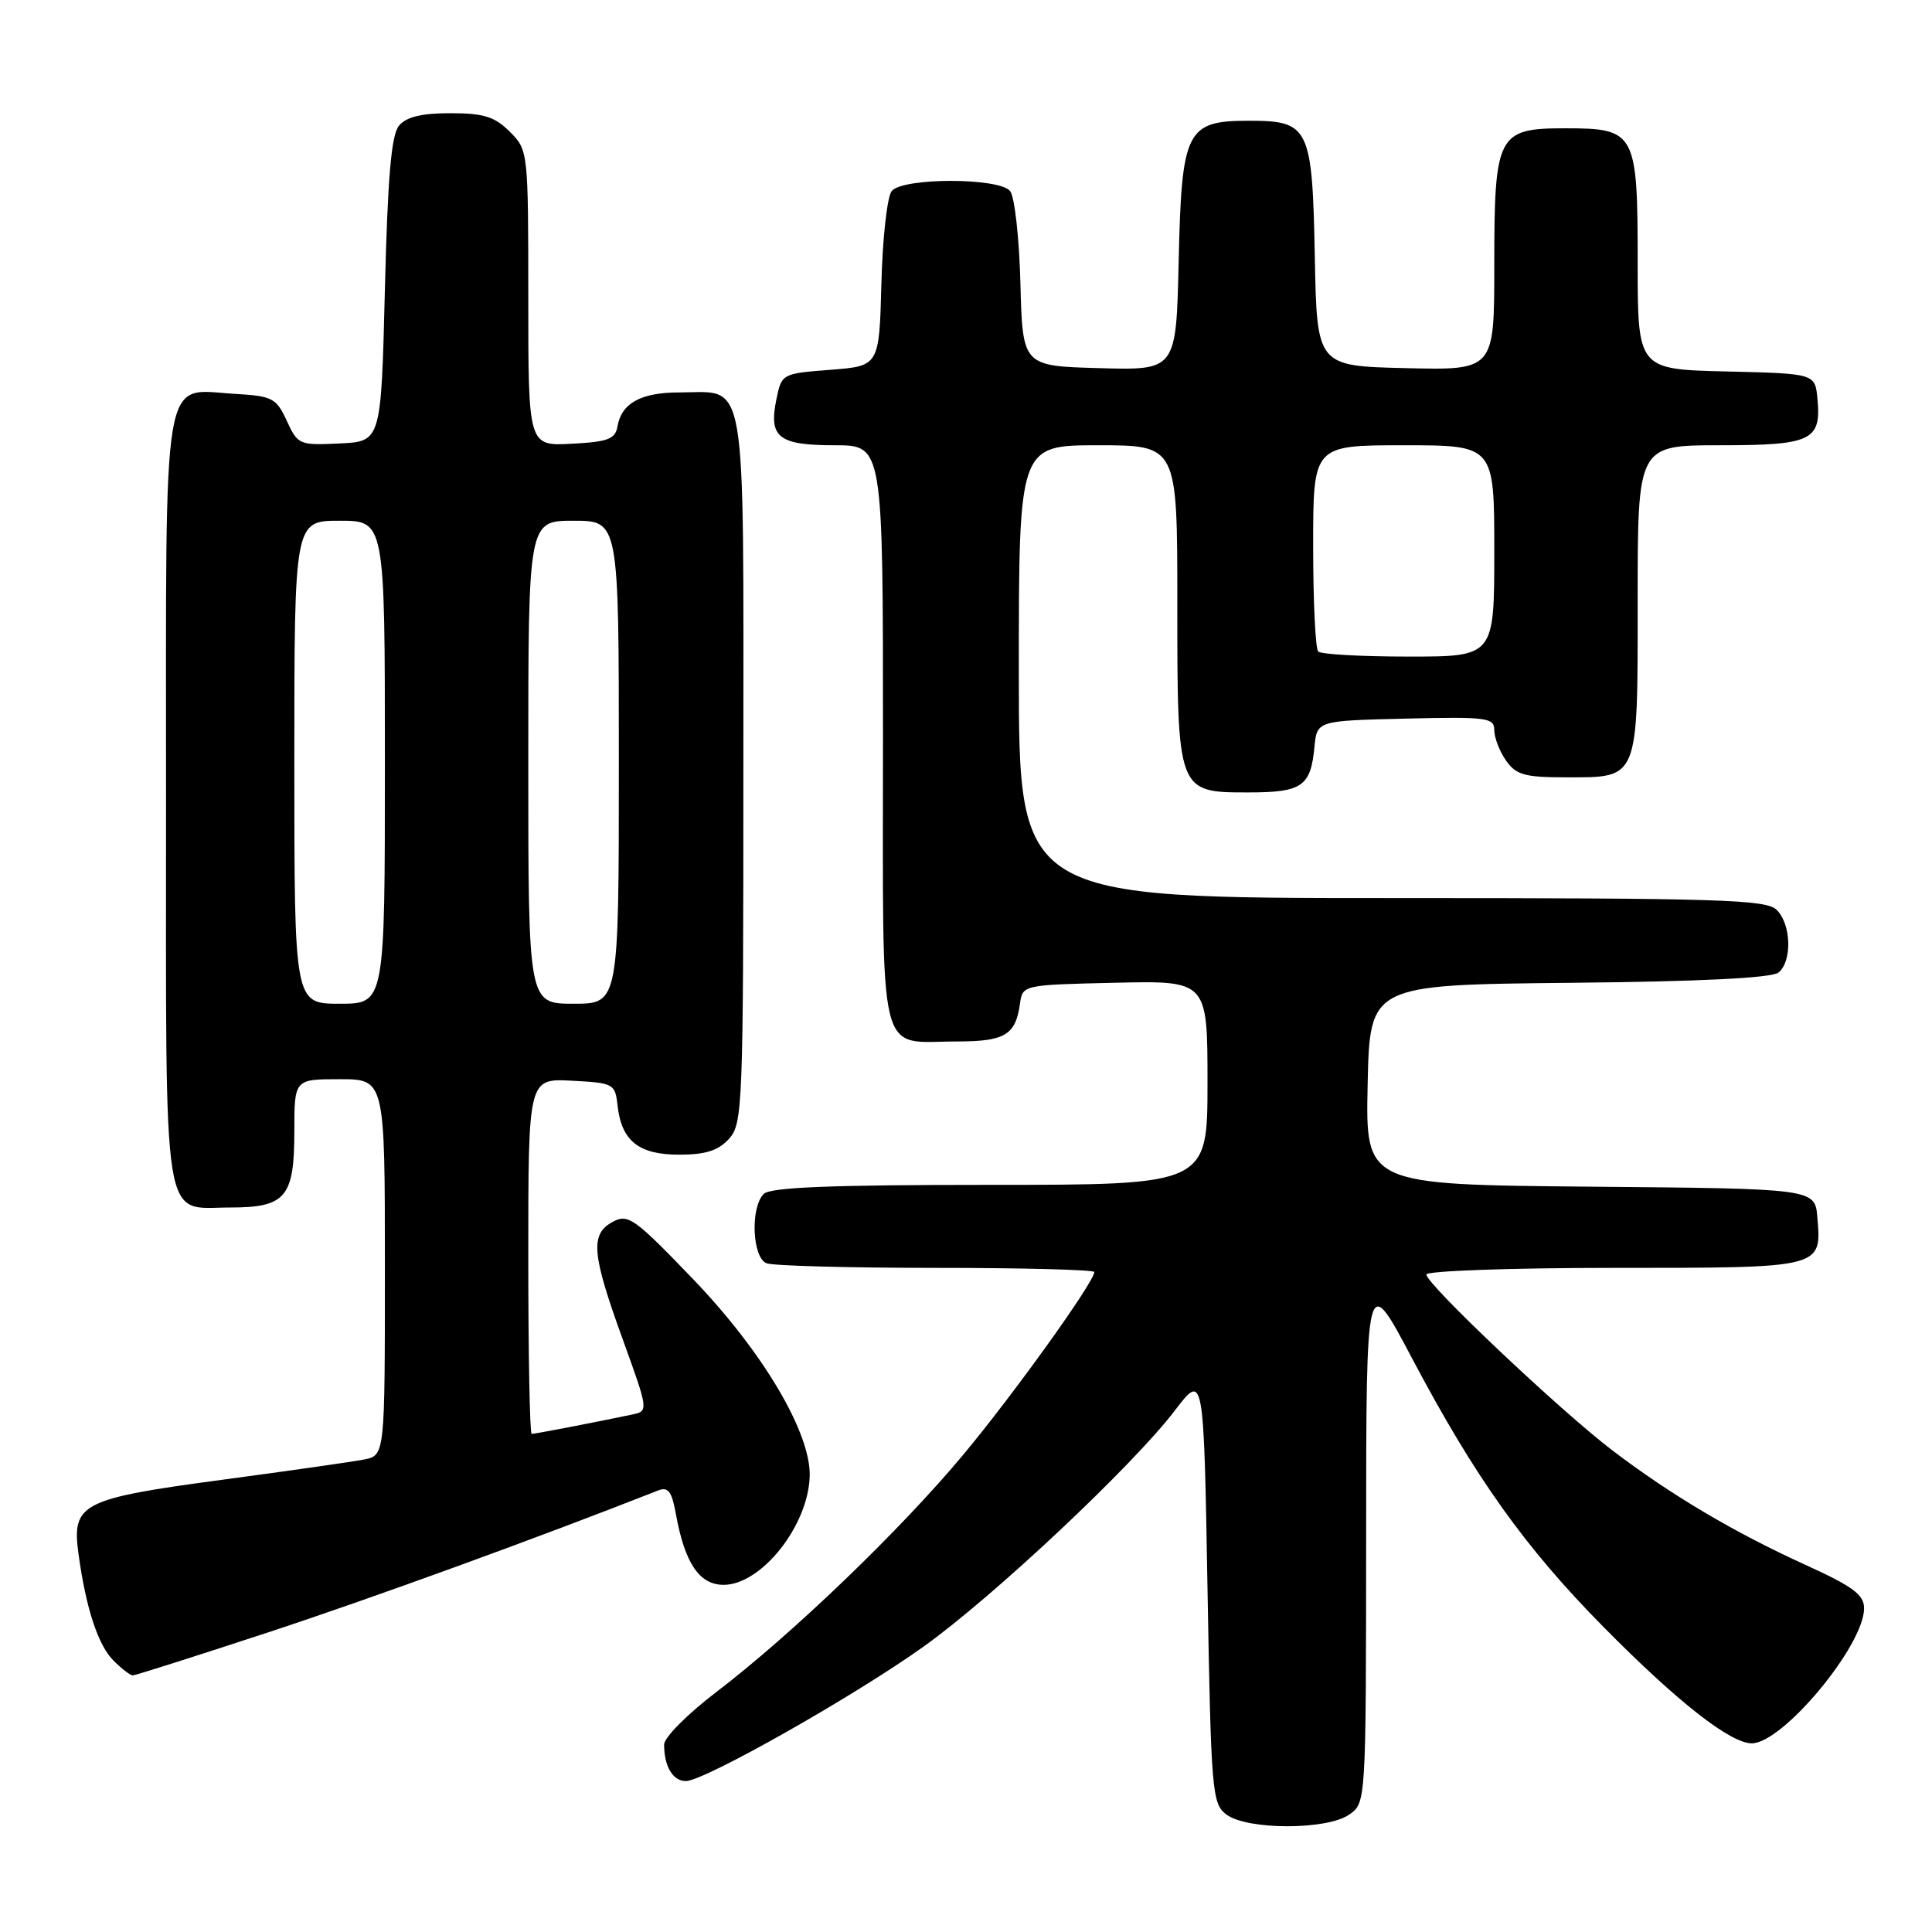 <?xml version="1.0" encoding="UTF-8" standalone="no"?>
<!DOCTYPE svg PUBLIC "-//W3C//DTD SVG 1.1//EN" "http://www.w3.org/Graphics/SVG/1.1/DTD/svg11.dtd" >
<svg xmlns="http://www.w3.org/2000/svg" xmlns:xlink="http://www.w3.org/1999/xlink" version="1.1" viewBox="0 0 256 256">
 <g >
 <path fill="currentColor"
d=" M 178.78 240.44 C 181.00 238.89 181.00 238.89 181.02 203.69 C 181.03 168.50 181.03 168.50 187.05 179.88 C 195.43 195.74 202.04 205.02 212.50 215.61 C 222.30 225.53 229.28 231.00 232.12 231.00 C 236.22 231.00 247.00 218.04 247.00 213.11 C 247.00 211.31 245.53 210.22 239.25 207.36 C 229.77 203.05 221.39 198.08 213.63 192.17 C 206.72 186.91 189.00 170.15 189.00 168.88 C 189.00 168.40 200.18 168.00 213.88 168.00 C 241.60 168.00 241.37 168.06 240.81 161.32 C 240.50 157.50 240.50 157.50 210.72 157.24 C 180.94 156.97 180.94 156.97 181.22 143.74 C 181.50 130.50 181.50 130.50 207.92 130.23 C 225.36 130.06 234.79 129.59 235.67 128.86 C 237.49 127.35 237.35 122.49 235.43 120.57 C 234.04 119.19 228.03 119.00 184.43 119.00 C 135.00 119.00 135.00 119.00 135.00 89.00 C 135.00 59.00 135.00 59.00 145.50 59.00 C 156.00 59.00 156.00 59.00 156.00 79.78 C 156.00 105.06 155.98 105.00 165.43 105.00 C 172.52 105.00 173.67 104.21 174.17 99.00 C 174.50 95.50 174.50 95.50 186.25 95.22 C 197.02 94.96 198.00 95.09 198.00 96.75 C 198.00 97.74 198.70 99.56 199.56 100.78 C 200.89 102.68 202.03 103.00 207.49 103.00 C 217.22 103.00 217.00 103.54 217.00 79.43 C 217.00 59.00 217.00 59.00 227.88 59.00 C 240.06 59.00 241.35 58.38 240.82 52.82 C 240.50 49.50 240.50 49.50 228.75 49.22 C 217.00 48.94 217.00 48.94 217.00 34.80 C 217.00 17.49 216.73 17.00 207.40 17.00 C 198.41 17.00 198.00 17.79 198.00 35.25 C 198.00 49.06 198.00 49.06 186.25 48.78 C 174.50 48.50 174.50 48.50 174.22 34.05 C 173.89 16.83 173.49 16.00 165.50 16.00 C 157.18 16.00 156.57 17.22 156.18 34.64 C 155.85 49.07 155.85 49.07 145.68 48.78 C 135.50 48.50 135.50 48.50 135.21 37.56 C 135.06 31.54 134.44 26.03 133.84 25.31 C 132.36 23.52 119.64 23.52 118.16 25.31 C 117.56 26.03 116.94 31.54 116.79 37.56 C 116.50 48.50 116.50 48.50 110.04 49.00 C 103.58 49.50 103.57 49.51 102.86 52.99 C 101.85 57.97 103.18 59.00 110.62 59.00 C 117.00 59.00 117.00 59.00 117.00 97.46 C 117.00 141.54 116.14 138.00 126.81 138.00 C 133.15 138.00 134.58 137.14 135.15 133.00 C 135.50 130.51 135.53 130.50 147.75 130.22 C 160.00 129.94 160.00 129.94 160.00 143.47 C 160.00 157.00 160.00 157.00 131.20 157.00 C 110.13 157.00 102.08 157.32 101.20 158.20 C 99.40 160.00 99.67 166.66 101.58 167.39 C 102.45 167.73 112.58 168.00 124.08 168.00 C 135.59 168.00 145.00 168.25 145.00 168.55 C 145.00 169.85 134.34 184.72 127.65 192.74 C 119.31 202.75 104.93 216.57 94.87 224.24 C 91.09 227.12 88.00 230.23 88.00 231.16 C 88.00 234.06 89.15 236.00 90.88 236.00 C 93.31 236.00 113.21 224.74 122.41 218.16 C 131.62 211.58 150.11 194.20 155.66 186.92 C 159.50 181.88 159.50 181.88 160.00 210.40 C 160.47 237.43 160.60 239.00 162.50 240.43 C 165.24 242.50 175.83 242.51 178.78 240.44 Z  M 35.34 216.36 C 48.95 211.90 71.44 203.71 87.19 197.50 C 88.54 196.97 89.02 197.60 89.57 200.67 C 90.74 207.13 92.68 210.00 95.88 210.00 C 100.89 210.00 107.11 202.15 107.29 195.60 C 107.45 189.89 101.15 179.22 91.96 169.62 C 84.10 161.43 83.24 160.80 81.21 161.89 C 78.18 163.51 78.39 166.09 82.48 177.37 C 85.95 186.97 85.95 186.97 83.73 187.44 C 78.89 188.46 70.88 190.00 70.45 190.00 C 70.20 190.00 70.00 179.40 70.00 166.45 C 70.00 142.90 70.00 142.90 75.75 143.20 C 81.32 143.49 81.51 143.59 81.83 146.50 C 82.36 151.19 84.63 153.00 90.00 153.00 C 93.50 153.00 95.17 152.46 96.60 150.90 C 98.41 148.89 98.50 146.61 98.50 101.81 C 98.50 48.45 99.11 52.00 90.00 52.00 C 84.94 52.00 82.35 53.42 81.82 56.50 C 81.53 58.18 80.57 58.55 75.74 58.80 C 70.00 59.10 70.00 59.10 70.00 39.50 C 70.00 20.03 69.98 19.89 67.55 17.45 C 65.54 15.45 64.09 15.00 59.67 15.00 C 55.85 15.00 53.84 15.49 52.87 16.65 C 51.85 17.88 51.37 23.43 51.00 38.40 C 50.50 58.50 50.50 58.50 45.00 58.76 C 39.66 59.02 39.46 58.93 38.00 55.76 C 36.61 52.74 36.10 52.48 31.14 52.19 C 21.33 51.63 22.00 47.68 22.00 106.08 C 22.00 163.90 21.38 160.00 30.50 160.00 C 37.86 160.00 39.00 158.65 39.00 149.93 C 39.00 143.00 39.00 143.00 45.00 143.00 C 51.00 143.00 51.00 143.00 51.00 167.92 C 51.00 192.84 51.00 192.84 48.25 193.39 C 46.74 193.69 38.30 194.89 29.50 196.07 C 10.75 198.58 9.49 199.23 10.40 205.89 C 11.39 213.13 12.99 217.99 15.05 220.05 C 16.12 221.12 17.27 222.00 17.59 222.00 C 17.92 222.00 25.90 219.46 35.34 216.36 Z  M 174.67 86.33 C 174.30 85.97 174.00 79.67 174.00 72.33 C 174.00 59.00 174.00 59.00 186.00 59.00 C 198.00 59.00 198.00 59.00 198.00 73.00 C 198.00 87.00 198.00 87.00 186.67 87.00 C 180.43 87.00 175.03 86.70 174.67 86.33 Z  M 39.00 101.00 C 39.00 69.00 39.00 69.00 45.00 69.00 C 51.00 69.00 51.00 69.00 51.00 101.00 C 51.00 133.00 51.00 133.00 45.00 133.00 C 39.00 133.00 39.00 133.00 39.00 101.00 Z  M 70.00 101.00 C 70.00 69.00 70.00 69.00 76.00 69.00 C 82.00 69.00 82.00 69.00 82.00 101.00 C 82.00 133.00 82.00 133.00 76.00 133.00 C 70.00 133.00 70.00 133.00 70.00 101.00 Z "/>
</g>
</svg>